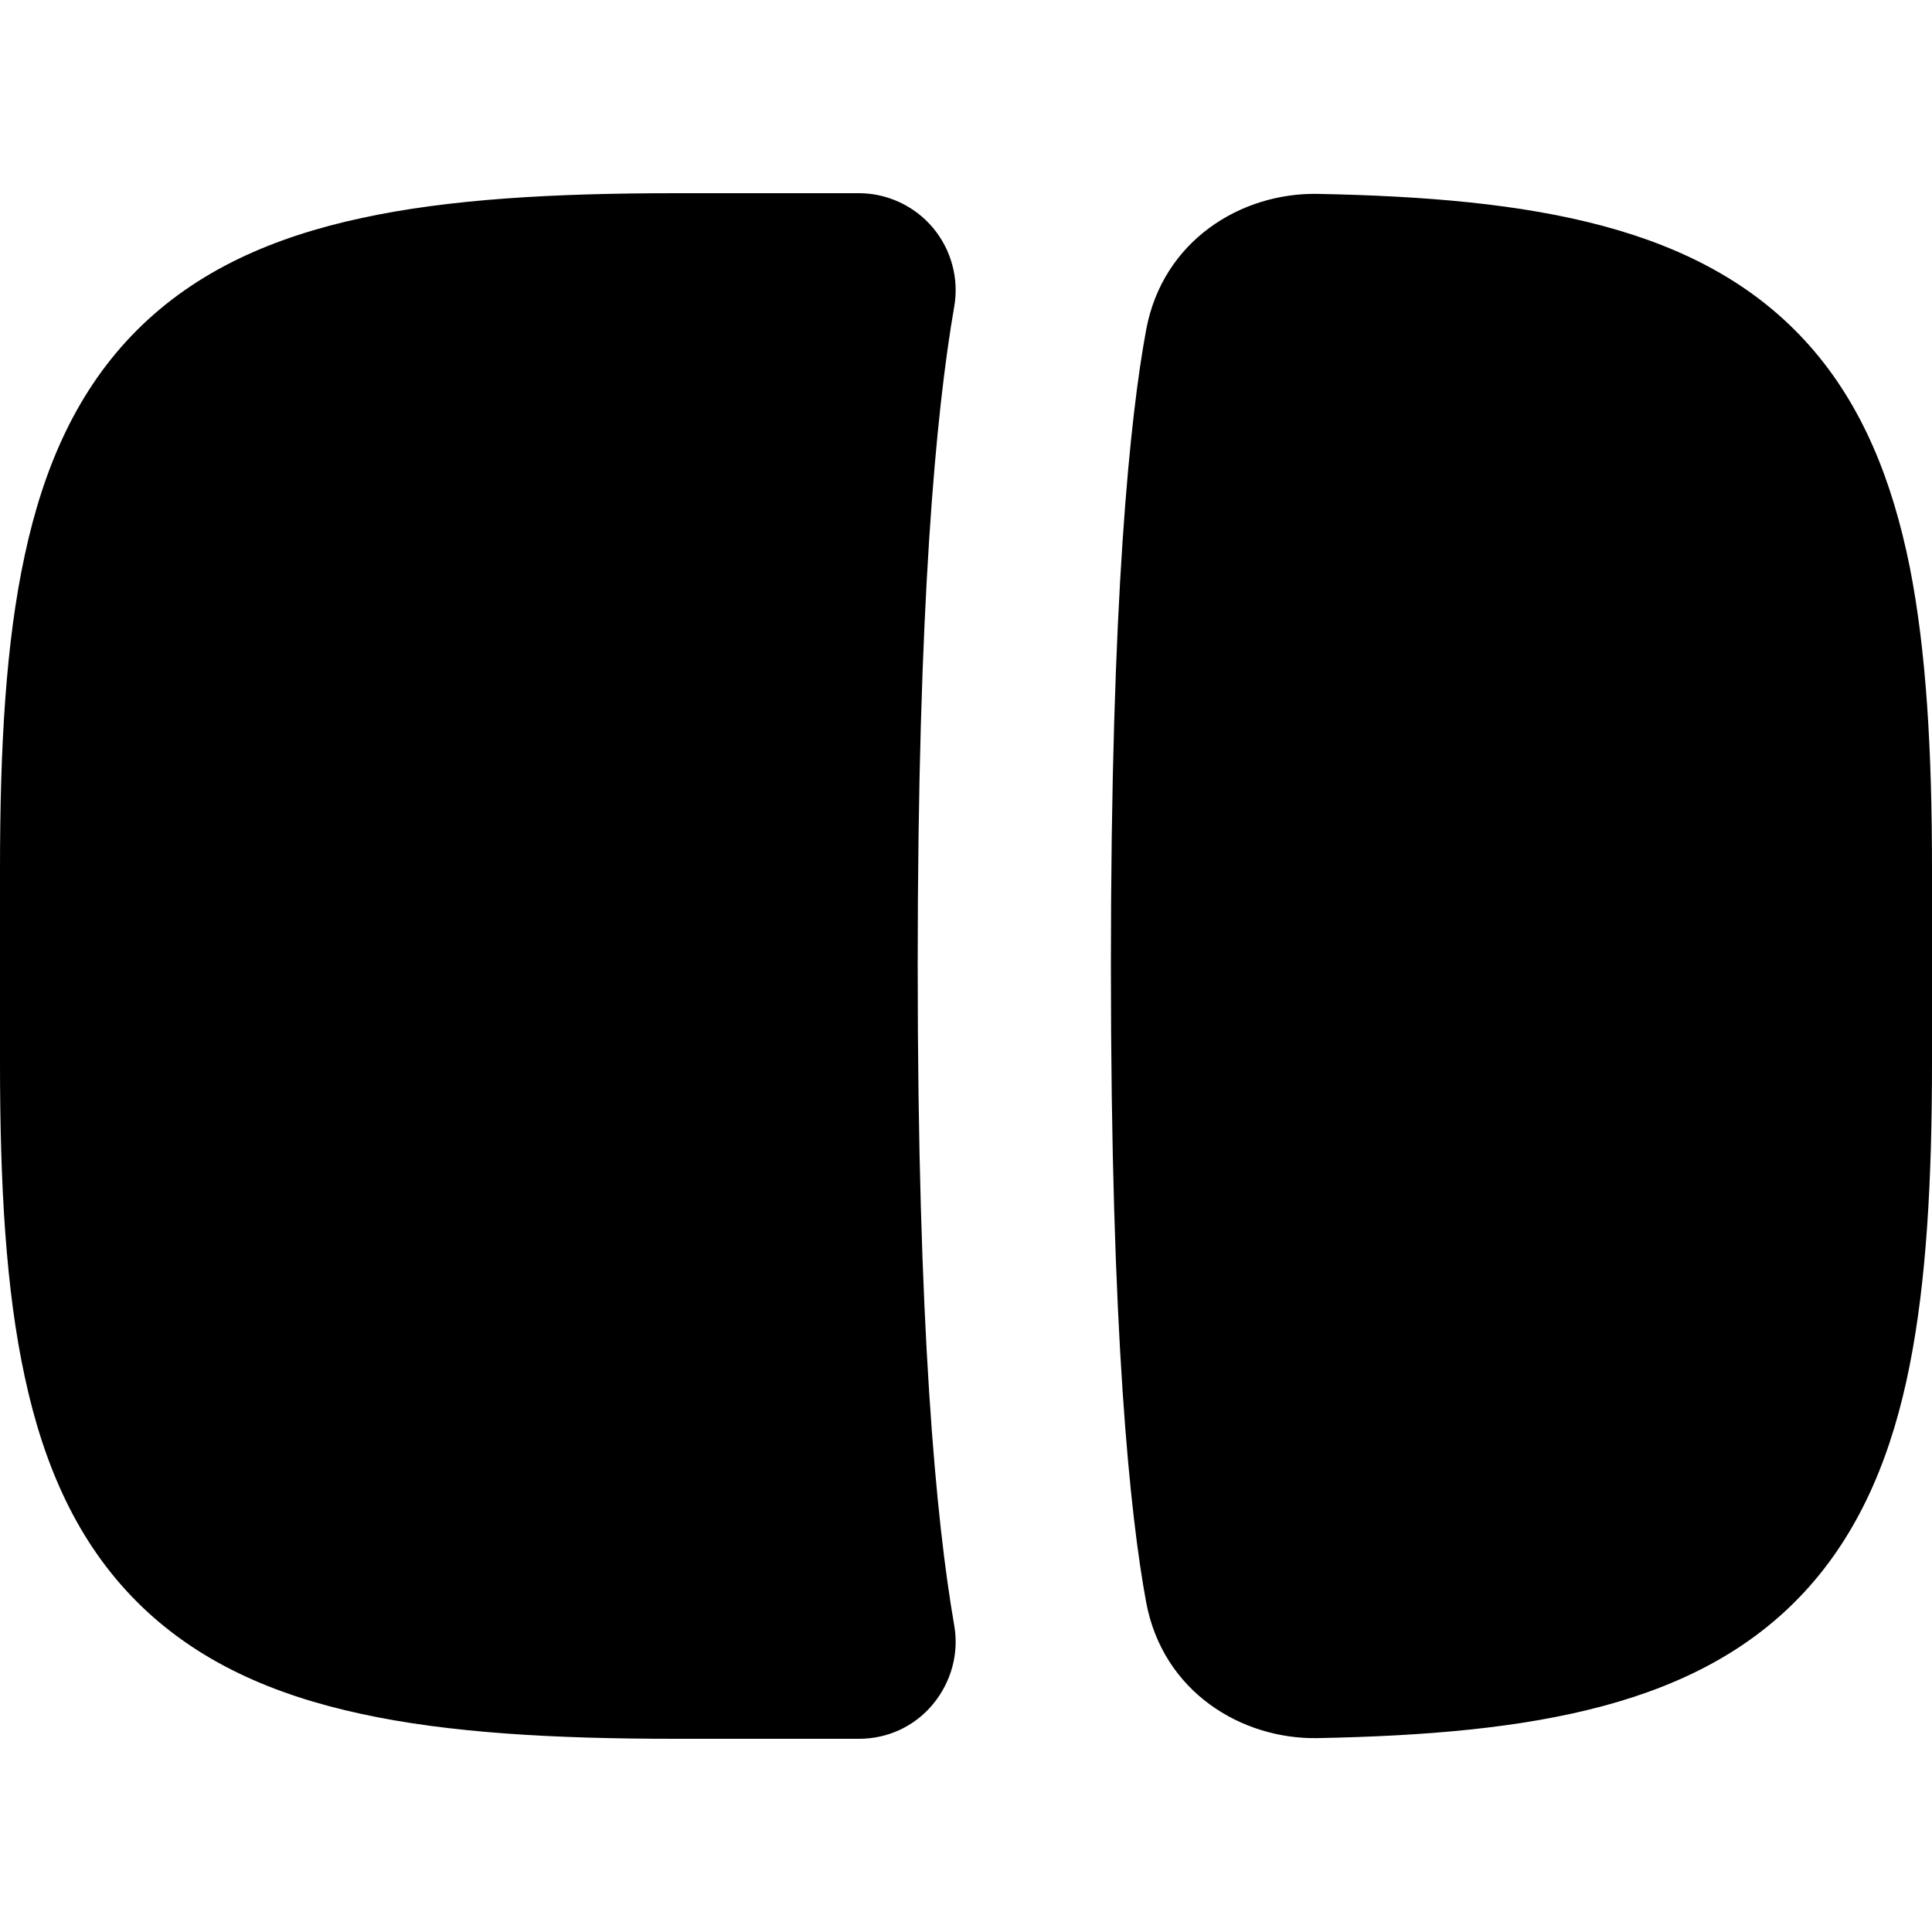 <svg xmlns="http://www.w3.org/2000/svg" viewBox="0 0 560 560"><!--! Font Awesome Pro 7.0.1 by @fontawesome - https://fontawesome.com License - https://fontawesome.com/license (Commercial License) Copyright 2025 Fonticons, Inc. --><path fill="currentColor" d="M270.4 66c-5.3-6.3-13.2-10-21.4-10l-53 0c-35.6 0-65.9 1.7-91.2 7.2-25.6 5.5-47.8 15.2-65.1 32.5s-27 39.5-32.5 65.1C1.7 186.1 0 216.4 0 252l0 56c0 35.6 1.7 65.9 7.2 91.2 5.5 25.6 15.2 47.8 32.5 65.1s39.5 27 65.1 32.5c25.3 5.5 55.7 7.2 91.2 7.2l53 0c8.3 0 16.1-3.6 21.4-10s7.6-14.7 6.2-22.8C271.3 440.7 266 384.8 266 280s5.3-160.7 10.6-191.2c1.4-8.1-.9-16.5-6.2-22.8zM560 308c0 34.1-1.6 63.3-6.5 87.9-4.9 24.7-13.6 46.5-29 63.9-30.9 34.9-80.5 42.8-142.6 44-22 .4-44.9-13.4-49.7-39.5-4.6-24.9-10.2-77.1-10.2-184.3s5.6-159.4 10.2-184.3c4.8-26.1 27.7-39.9 49.7-39.5 62.1 1.2 111.7 9.1 142.6 44 15.4 17.4 24 39.2 29 63.9 4.9 24.6 6.5 53.8 6.5 87.9l0 56z"/></svg>